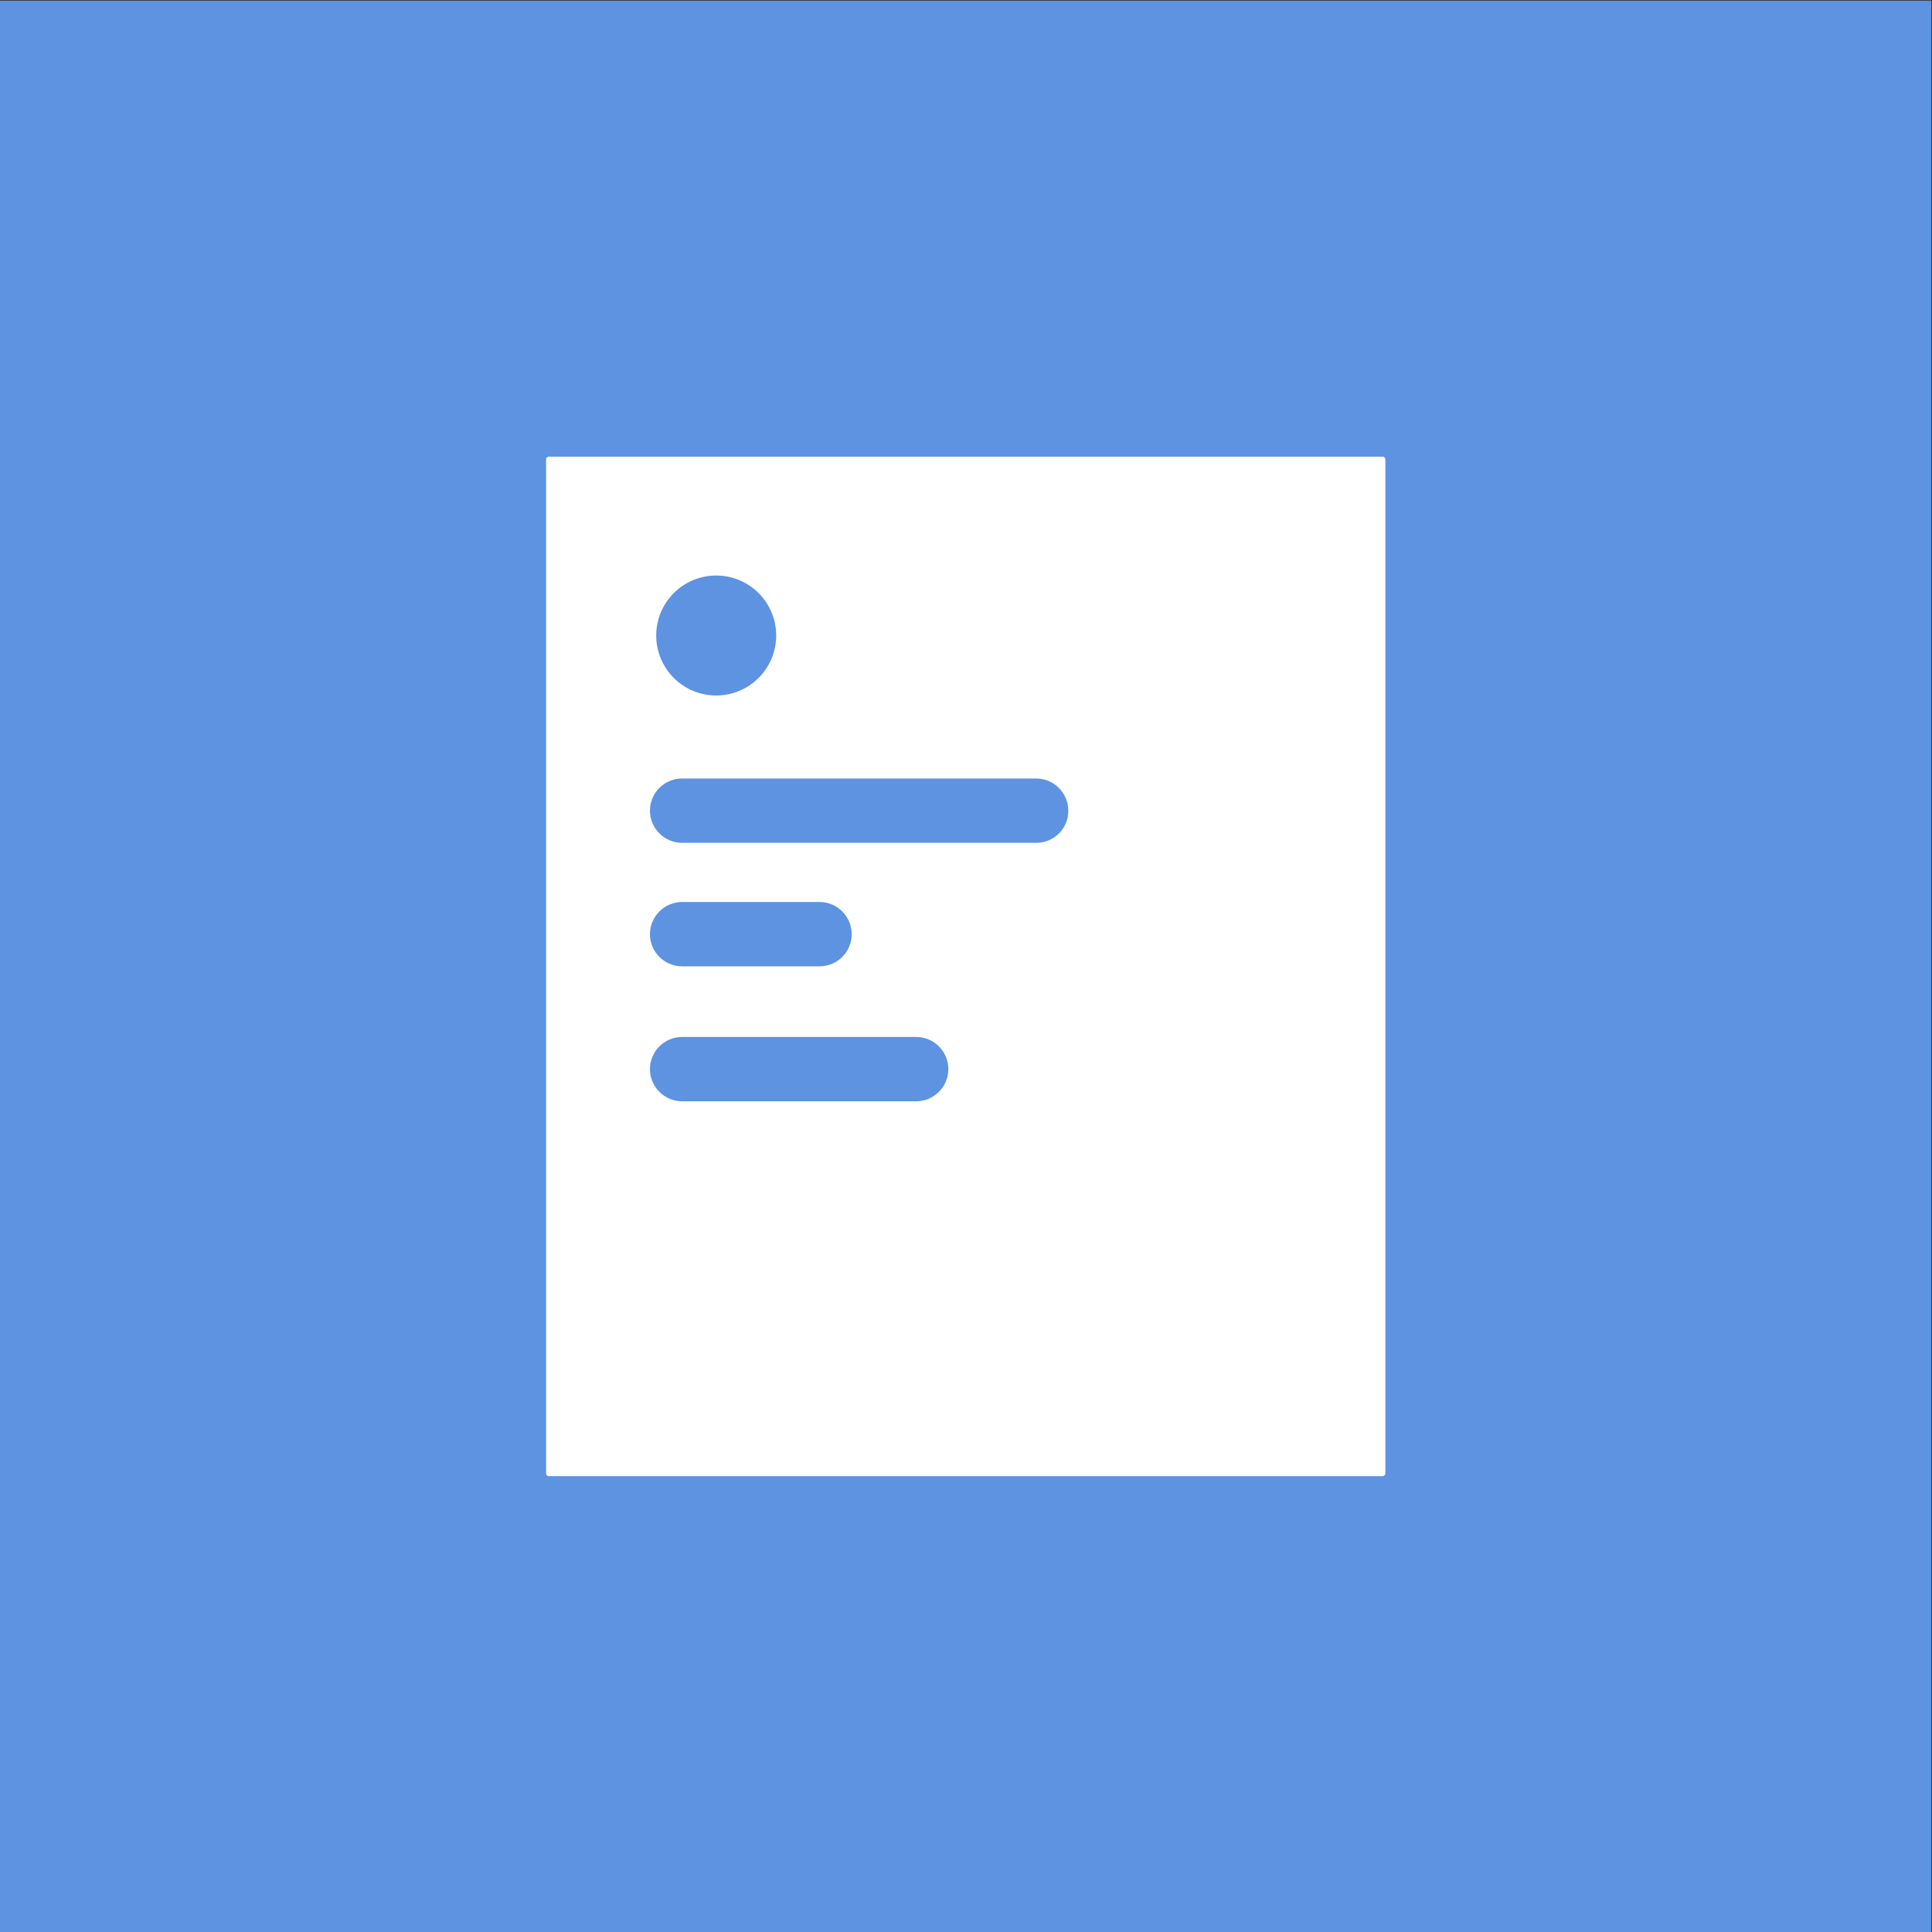 <?xml version="1.0" standalone="no"?><!DOCTYPE svg PUBLIC "-//W3C//DTD SVG 1.1//EN" "http://www.w3.org/Graphics/SVG/1.1/DTD/svg11.dtd"><svg t="1529743607467" class="icon" style="" viewBox="0 0 1024 1024" version="1.1" xmlns="http://www.w3.org/2000/svg" p-id="1806" xmlns:xlink="http://www.w3.org/1999/xlink" width="200" height="200"><rect x="0" y="0" width="1024" height="1024" fill="#333333" stroke="none"/><defs><style type="text/css"></style></defs><path d="M0 0.361h1023.639v1023.639H0z" fill="#5D93E1" p-id="1807"></path><path d="M732.76 782.396H290.879c-0.795 0-1.445-0.65-1.445-1.445V243.483c0-0.795 0.65-1.445 1.445-1.445h441.954c0.795 0 1.445 0.65 1.445 1.445v537.396c0 0.867-0.65 1.517-1.517 1.517z" fill="#FFFFFF" p-id="1808"></path><path d="M549.245 446.722H361.539c-9.393 0-17.051-7.659-17.051-17.051 0-9.393 7.659-17.051 17.051-17.051h187.633c9.393 0 17.051 7.659 17.051 17.051 0.072 9.465-7.586 17.051-16.979 17.051zM434.367 512.181H361.539c-9.393 0-17.051-7.659-17.051-17.051 0-9.393 7.659-17.051 17.051-17.051h72.828c9.393 0 17.051 7.659 17.051 17.051 0 9.393-7.586 17.051-17.051 17.051zM485.593 583.708H361.539c-9.393 0-17.051-7.659-17.051-17.051 0-9.393 7.659-17.051 17.051-17.051h124.053c9.393 0 17.051 7.659 17.051 17.051 0 9.393-7.659 17.051-17.051 17.051z" fill="#5D93E1" p-id="1809"></path><path d="M379.602 336.83m-31.79 0a31.79 31.79 0 1 0 63.58 0 31.79 31.79 0 1 0-63.58 0Z" fill="#5D93E1" p-id="1810"></path></svg>